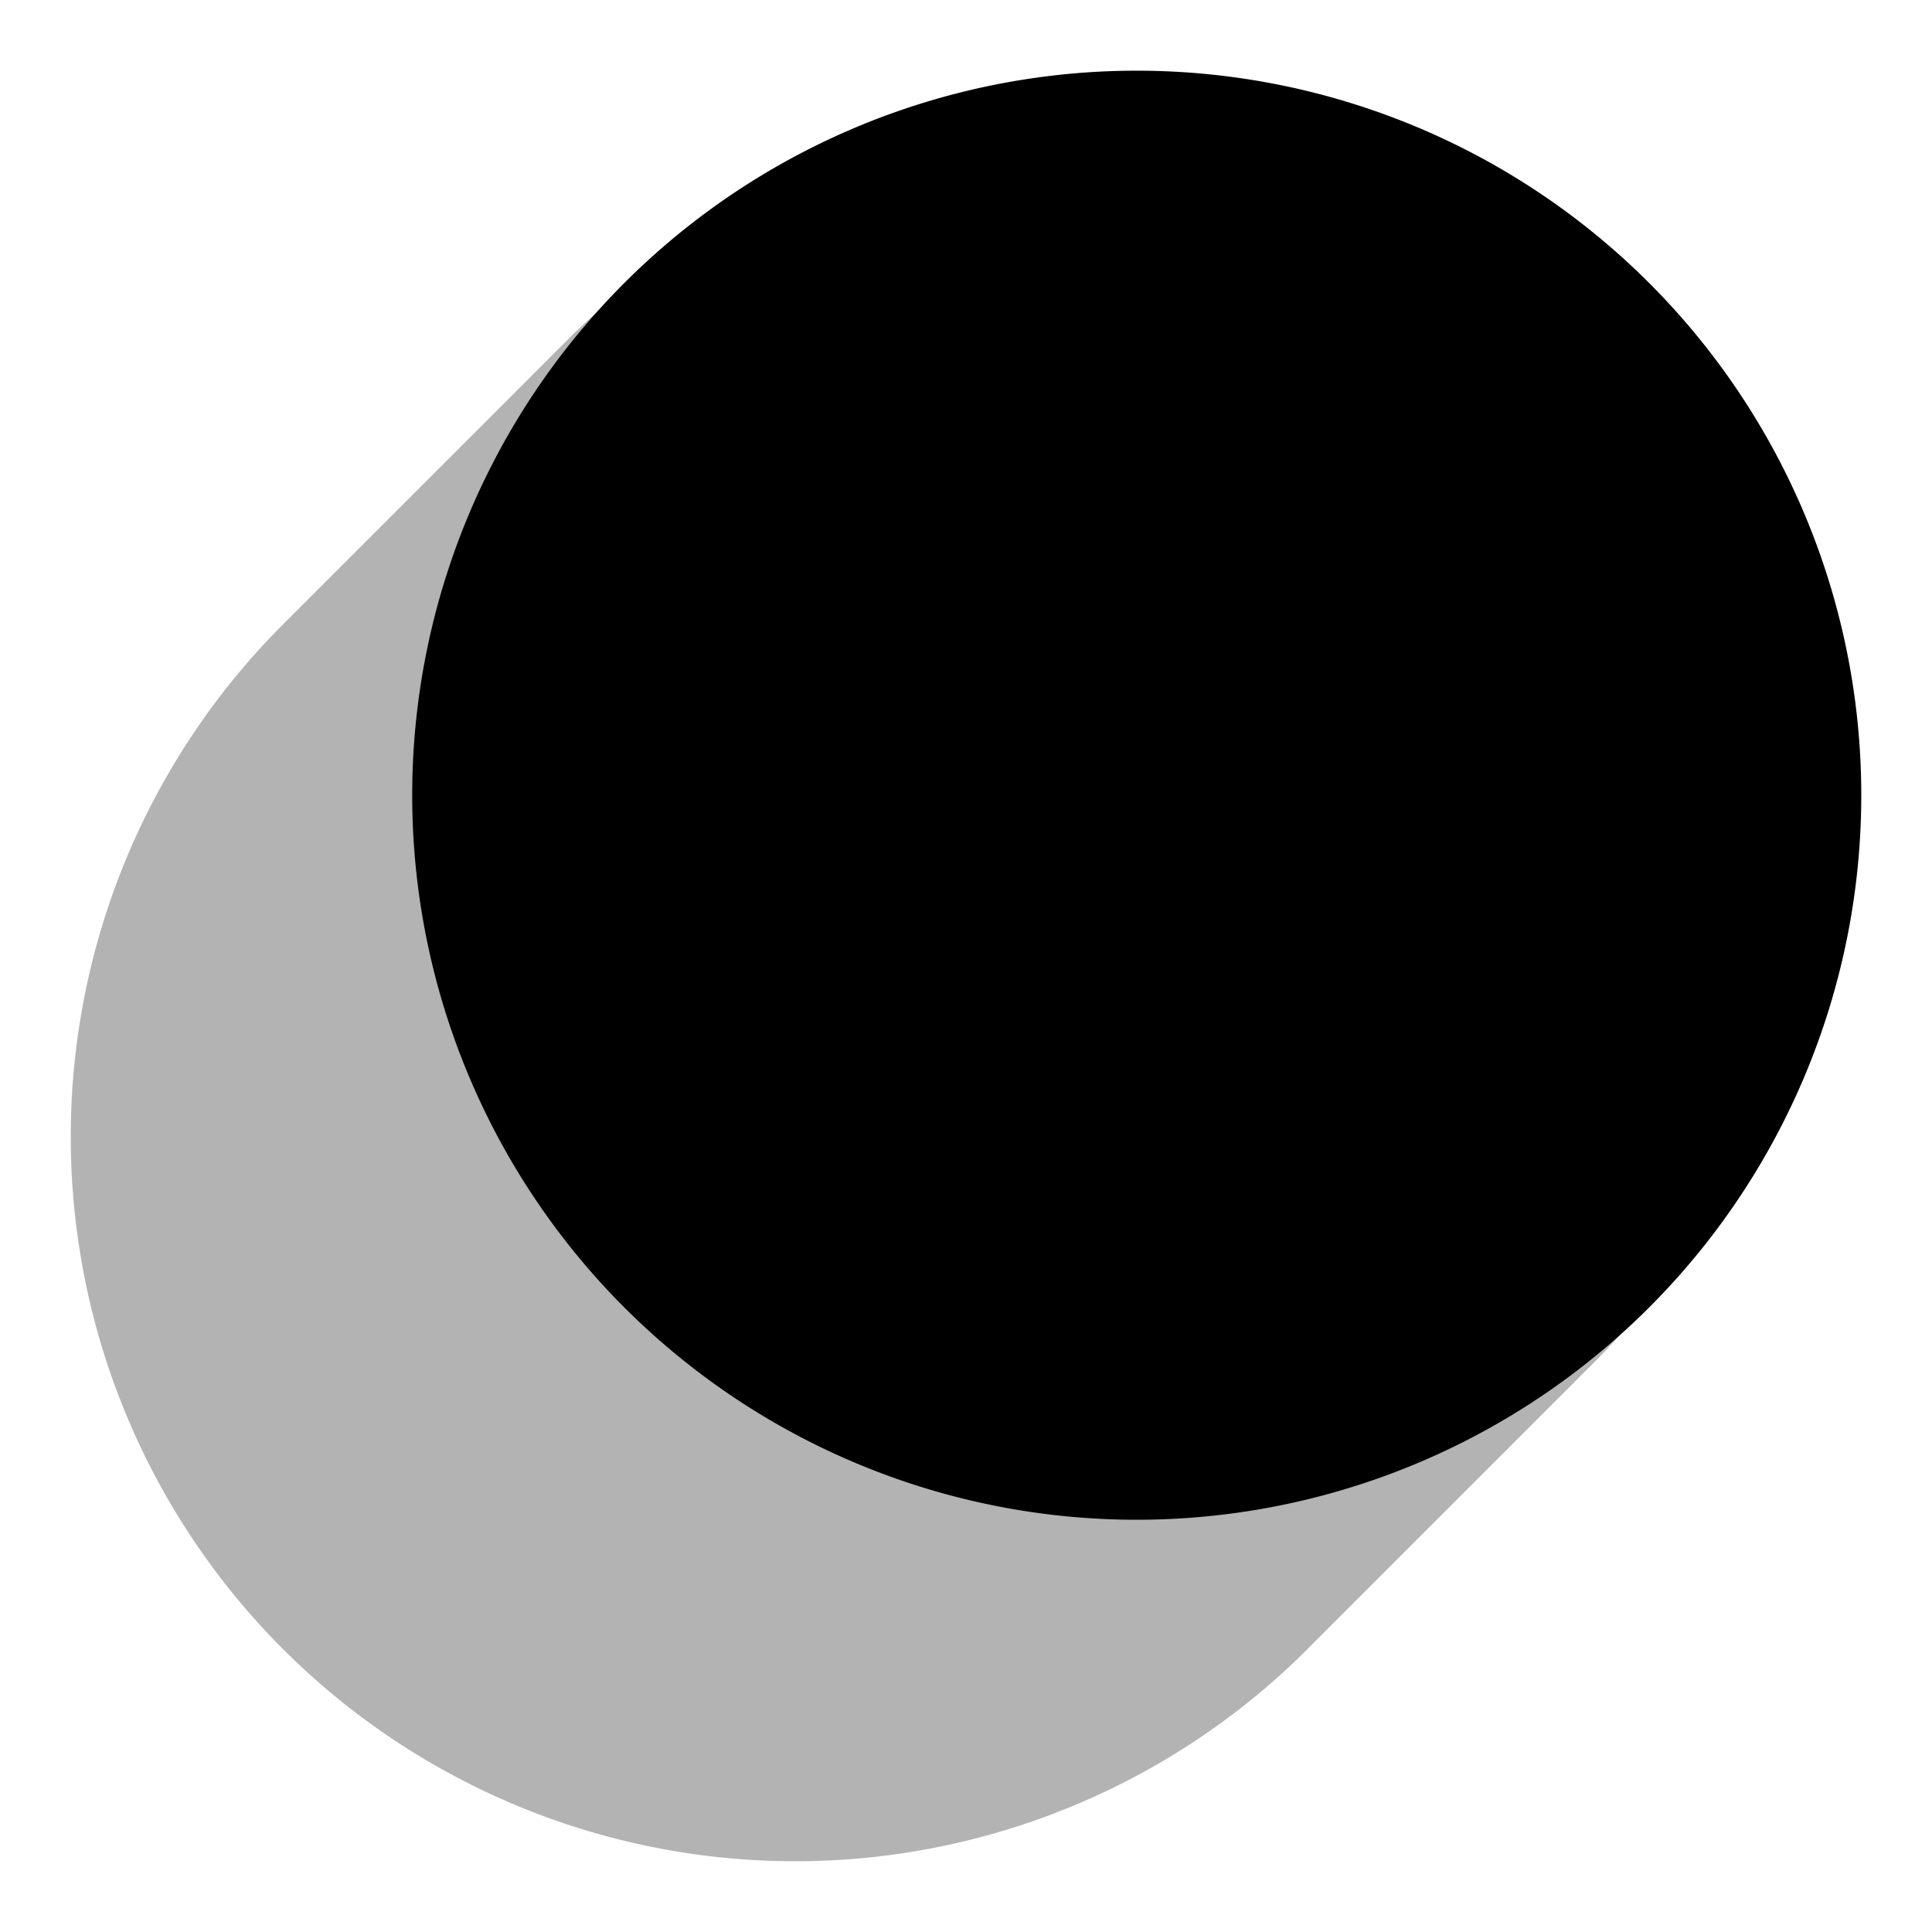 <svg viewBox="0 0 1024 1024" xmlns="http://www.w3.org/2000/svg"><path d="M693.035 874.027A384 384 0 0 1 149.973 330.965L300.8 180.139A386.603 386.603 0 0 1 349.867 138.624 384.085 384.085 0 0 0 885.333 674.176a386.688 386.688 0 0 1-41.515 49.024l-150.827 150.827z" fill="currentColor" fill-opacity=".3"></path><path d="M391.296 210.304a298.667 298.667 0 1 0 422.4 422.4 298.667 298.667 0 0 0-422.4-422.4zM330.965 693.035A384 384 0 1 0 874.027 149.931 384 384 0 0 0 330.965 693.035z m211.2-150.869a42.667 42.667 0 0 1-60.331-60.331l101.675-101.675-16.213 0.939a42.667 42.667 0 0 1-4.992-85.163l128.213-7.552a42.667 42.667 0 0 1 45.099 45.099l-7.552 128.213a42.667 42.667 0 1 1-85.163-4.992l0.939-16.213-101.675 101.675z" fill="currentColor"></path></svg>